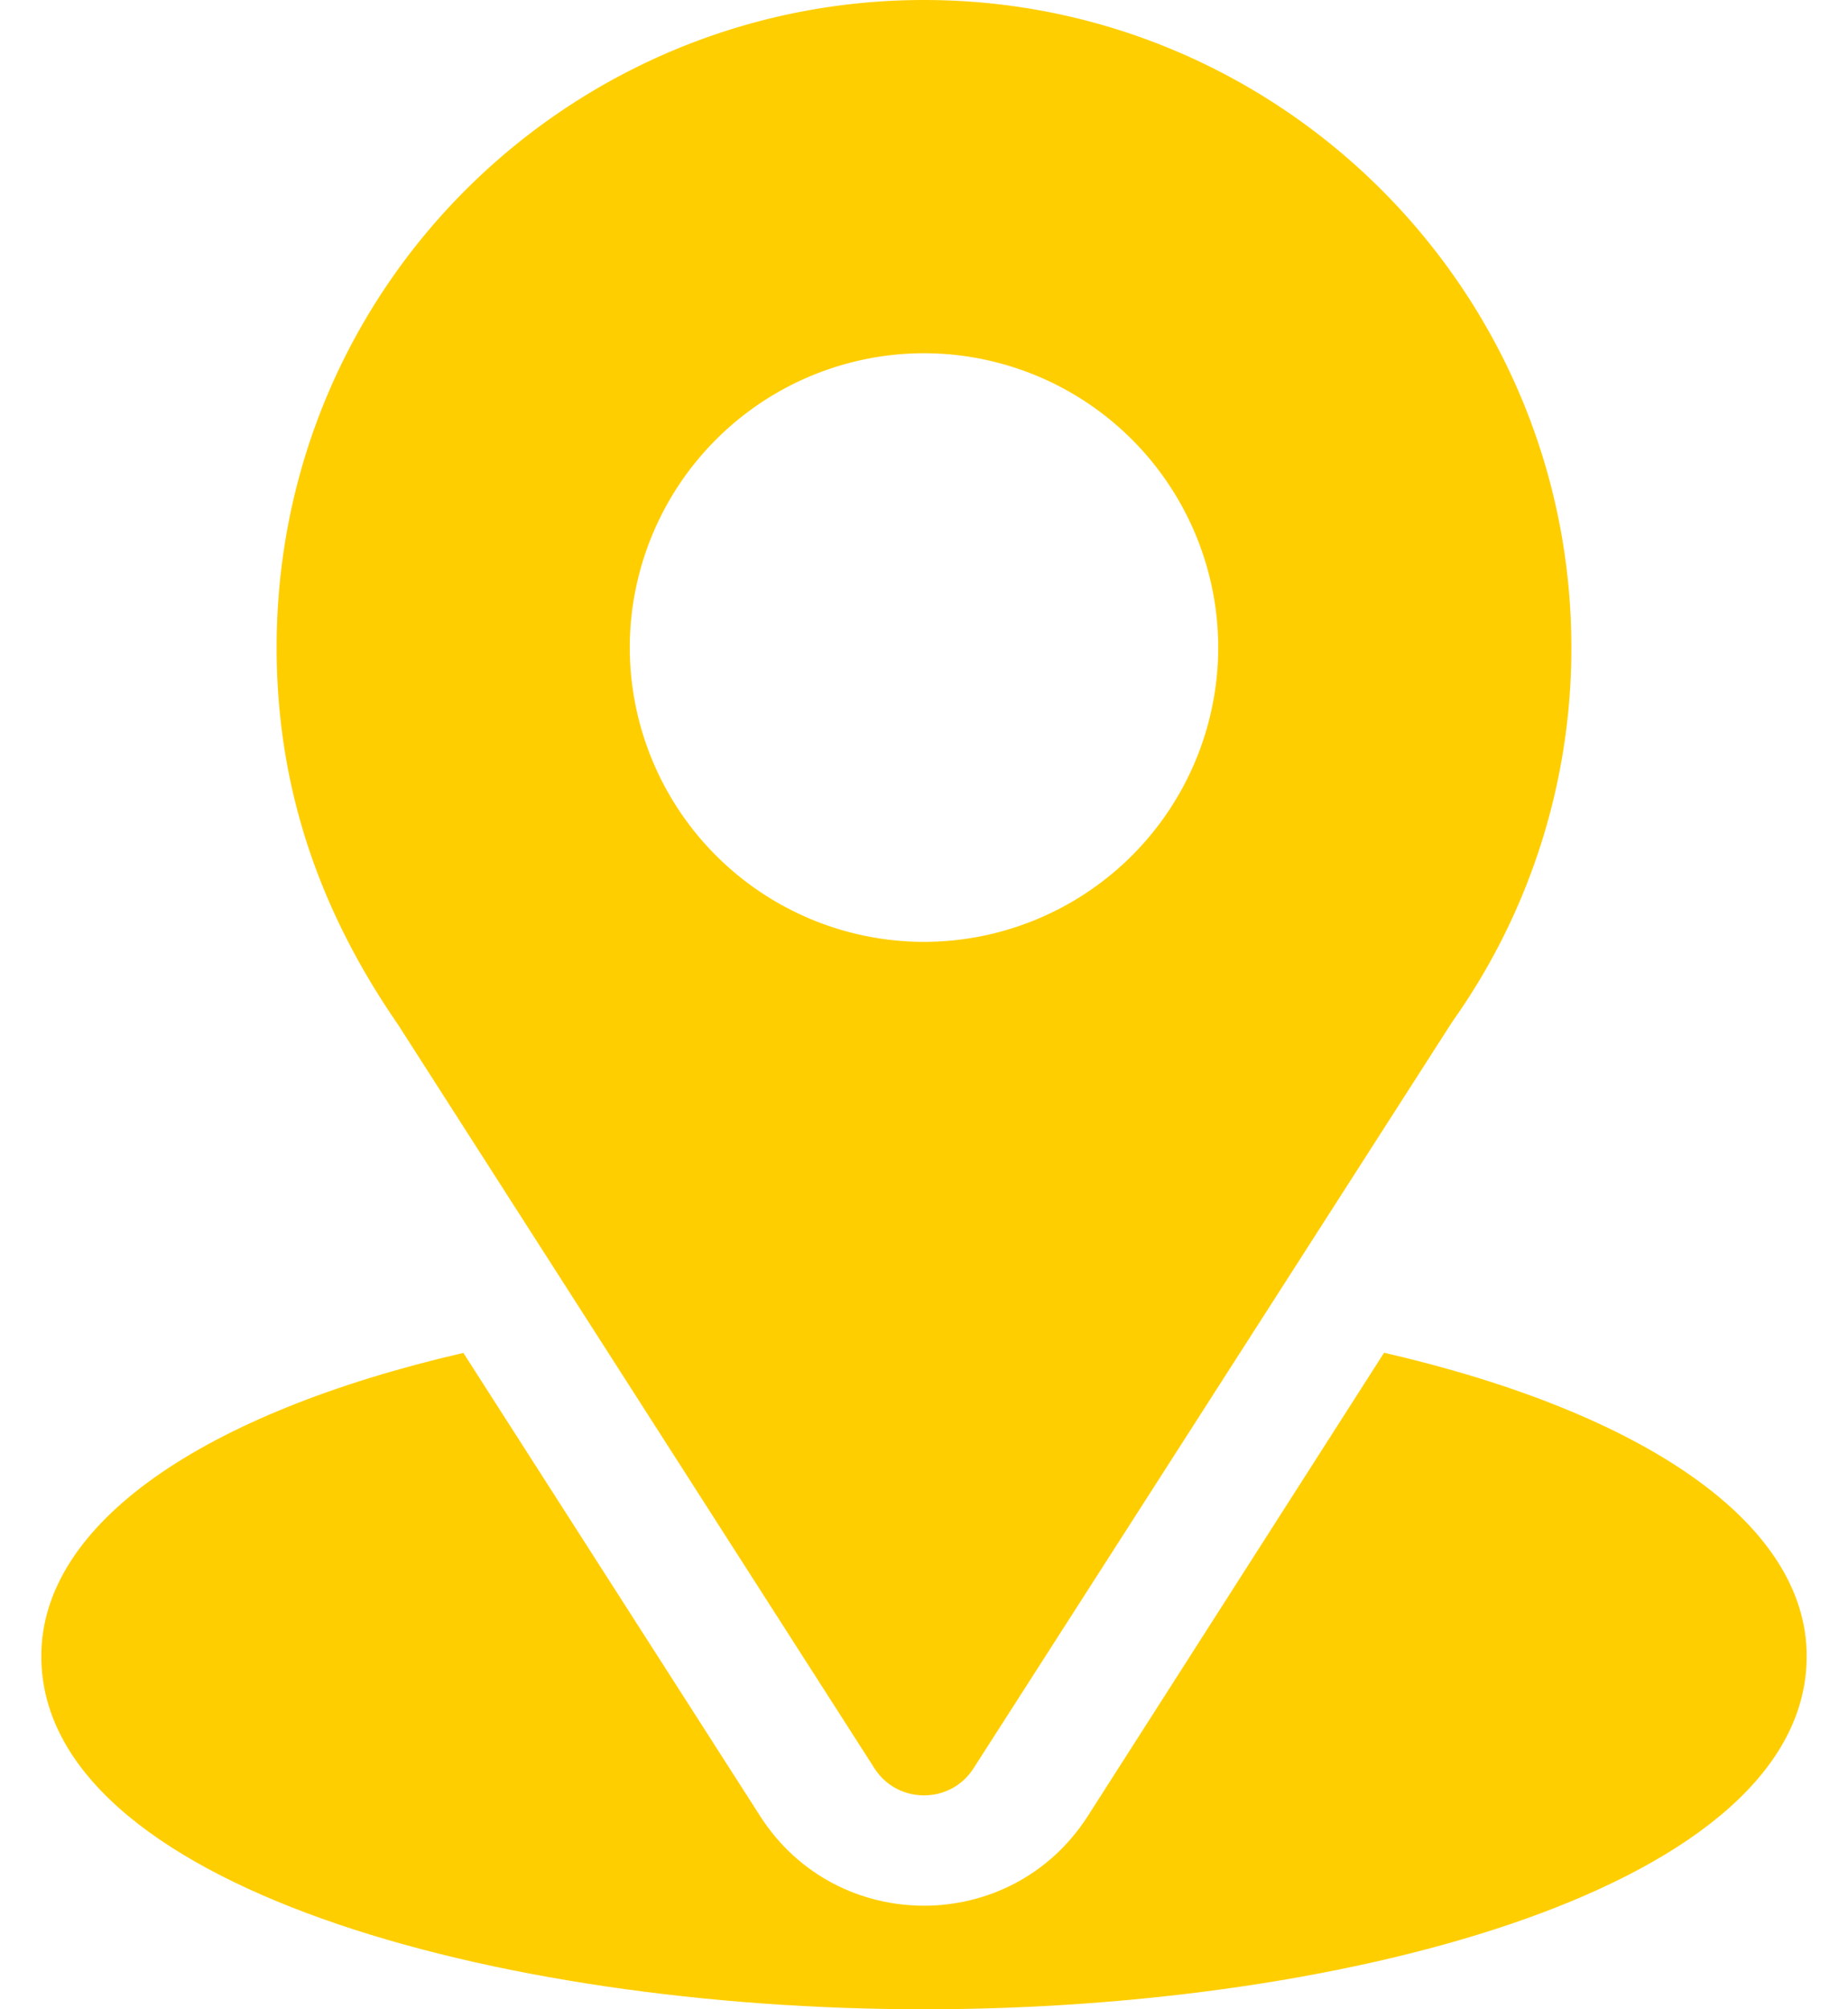 <svg width="23" height="25" fill="none" xmlns="http://www.w3.org/2000/svg"><path d="M11.5 0C7.107 0 3.443 3.539 3.443 8.057c0 1.718.517 3.251 1.508 4.687l5.932 9.257c.288.45.946.45 1.234 0l5.958-9.288a8.02 8.02 0 001.482-4.656C19.557 3.614 15.942 0 11.5 0zm0 11.719a3.666 3.666 0 01-3.662-3.662A3.666 3.666 0 0111.5 4.395a3.666 3.666 0 013.662 3.662 3.666 3.666 0 01-3.662 3.662z" fill="#FFCE00"/><path d="M17.226 16.831l-3.688 5.766c-.955 1.488-3.126 1.483-4.076.001l-3.695-5.765c-3.25.751-5.253 2.128-5.253 3.773C.514 23.46 6.174 25 11.5 25c5.326 0 10.986-1.54 10.986-4.394 0-1.647-2.006-3.024-5.26-3.775z" fill="#FFCE00"/></svg>
